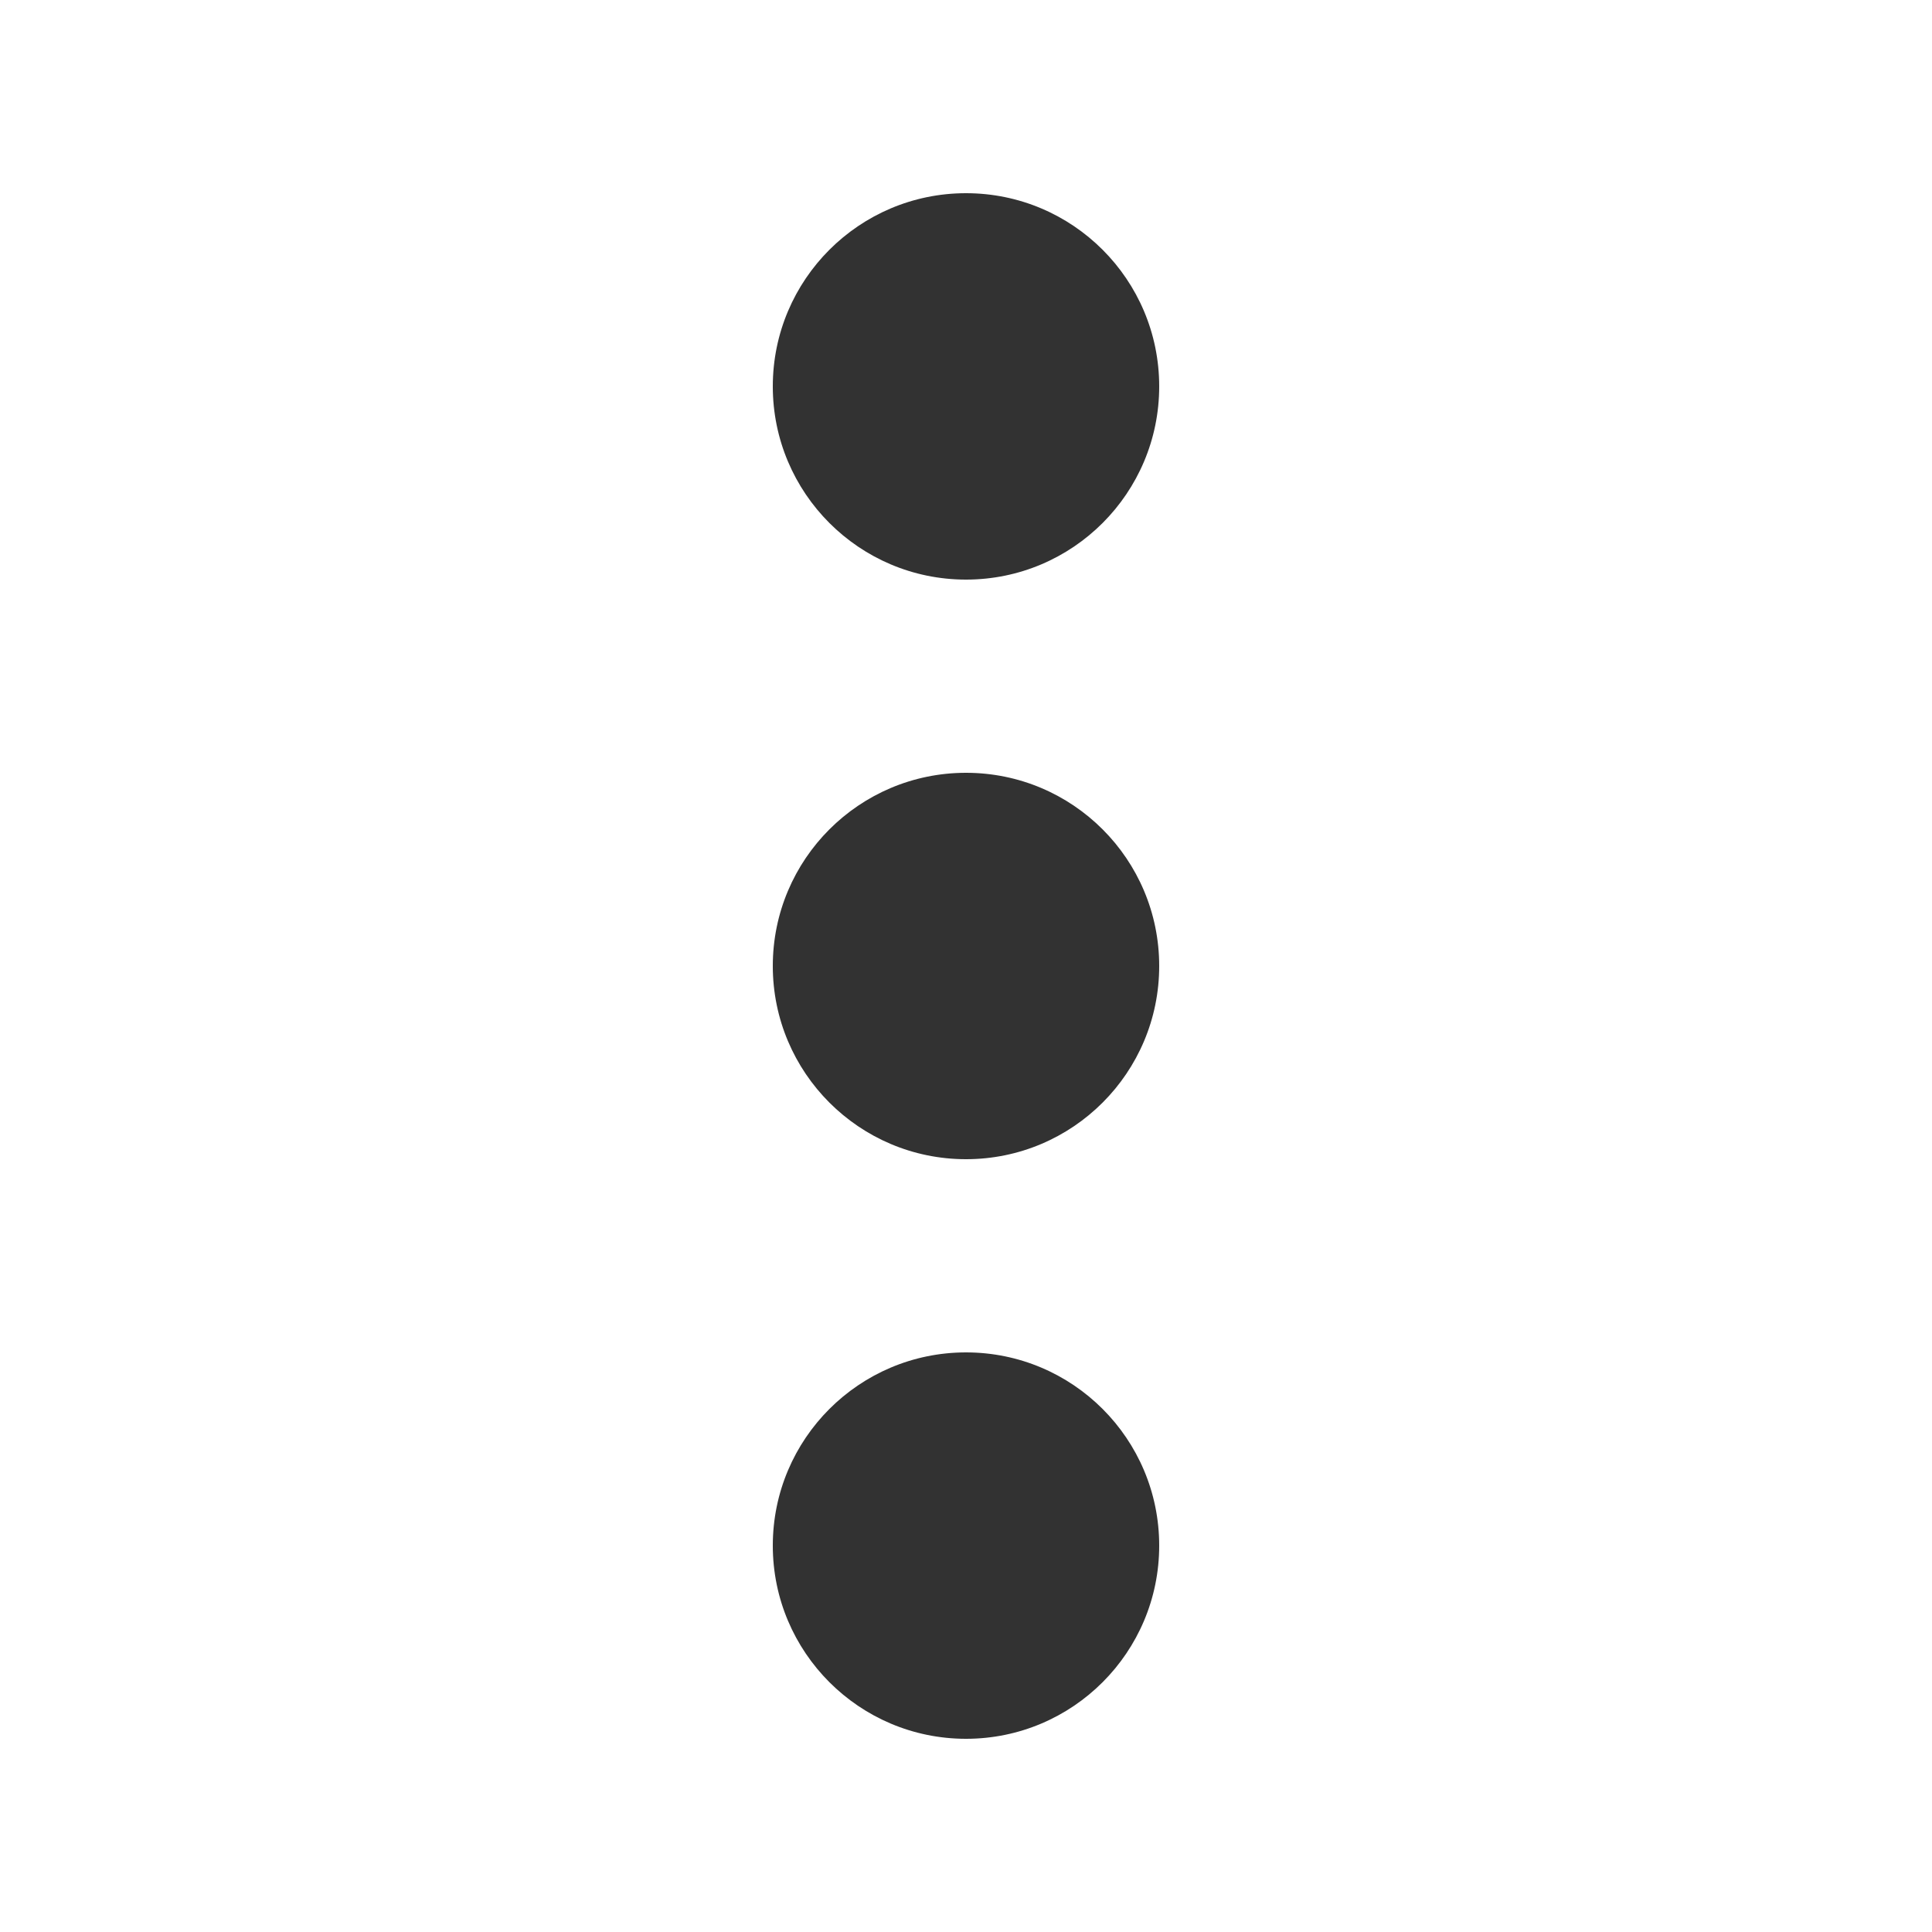 <svg width="24" height="24" viewBox="0 0 24 24" fill="none" xmlns="http://www.w3.org/2000/svg">
<path d="M12 7.2C10.675 7.2 9.6 6.125 9.6 4.8C9.6 3.474 10.675 2.4 12 2.4C13.326 2.4 14.4 3.474 14.4 4.8C14.4 6.125 13.326 7.2 12 7.2Z" fill="#323232"/>
<path d="M12 14.4C10.675 14.4 9.6 13.325 9.6 12C9.6 10.674 10.675 9.6 12 9.6C13.326 9.6 14.4 10.674 14.4 12C14.4 13.325 13.326 14.4 12 14.4Z" fill="#323232"/>
<path d="M12 21.6C10.675 21.6 9.6 20.525 9.6 19.2C9.6 17.874 10.675 16.8 12 16.8C13.326 16.8 14.4 17.874 14.4 19.2C14.4 20.525 13.326 21.6 12 21.6Z" fill="#323232"/>
</svg>

